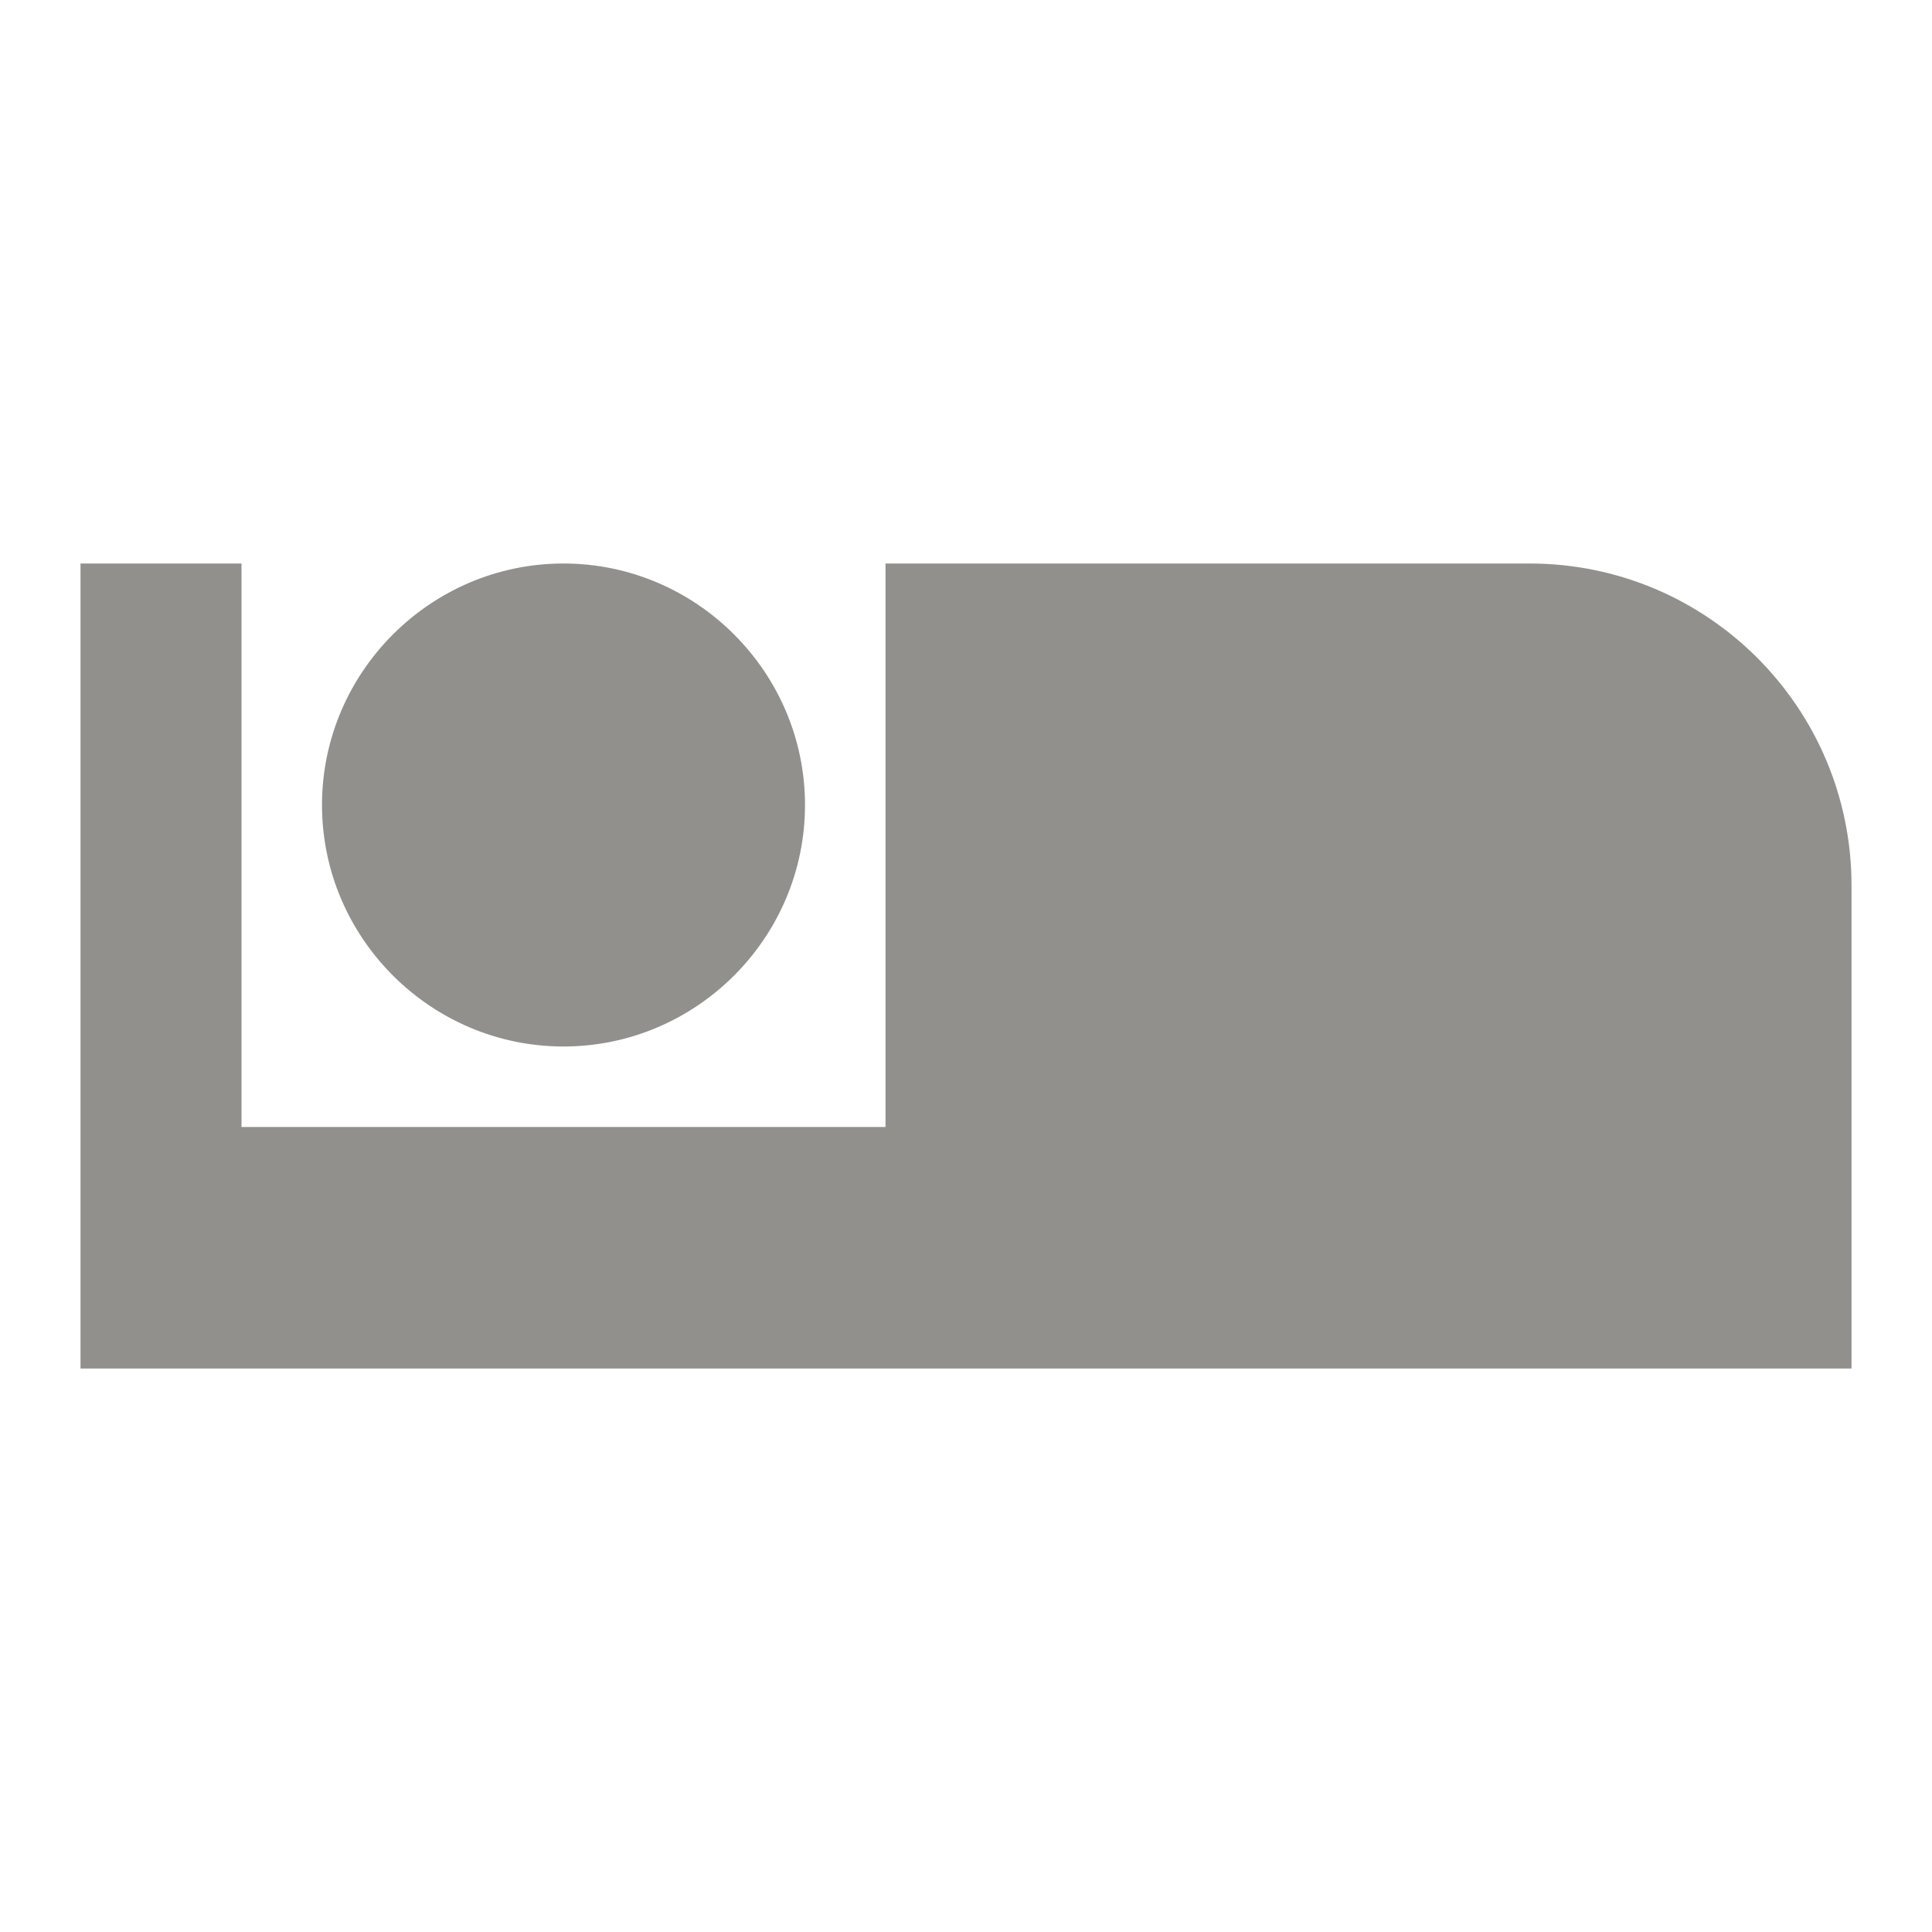<!-- Generated by IcoMoon.io -->
<svg version="1.1" xmlns="http://www.w3.org/2000/svg" width="280" height="280" viewBox="0 0 280 280">
<title>mt-airline_seat_individual_suite</title>
<path fill="#91908d" d="M81.667 151.667c19.25 0 35-15.75 35-35s-15.75-35-35-35c-19.25 0-35 15.75-35 35s15.75 35 35 35v0zM221.667 81.667h-93.333v81.667h-93.333v-81.667h-23.333v116.667h256.667v-70c0-25.783-20.883-46.667-46.667-46.667v0z"></path>
</svg>
